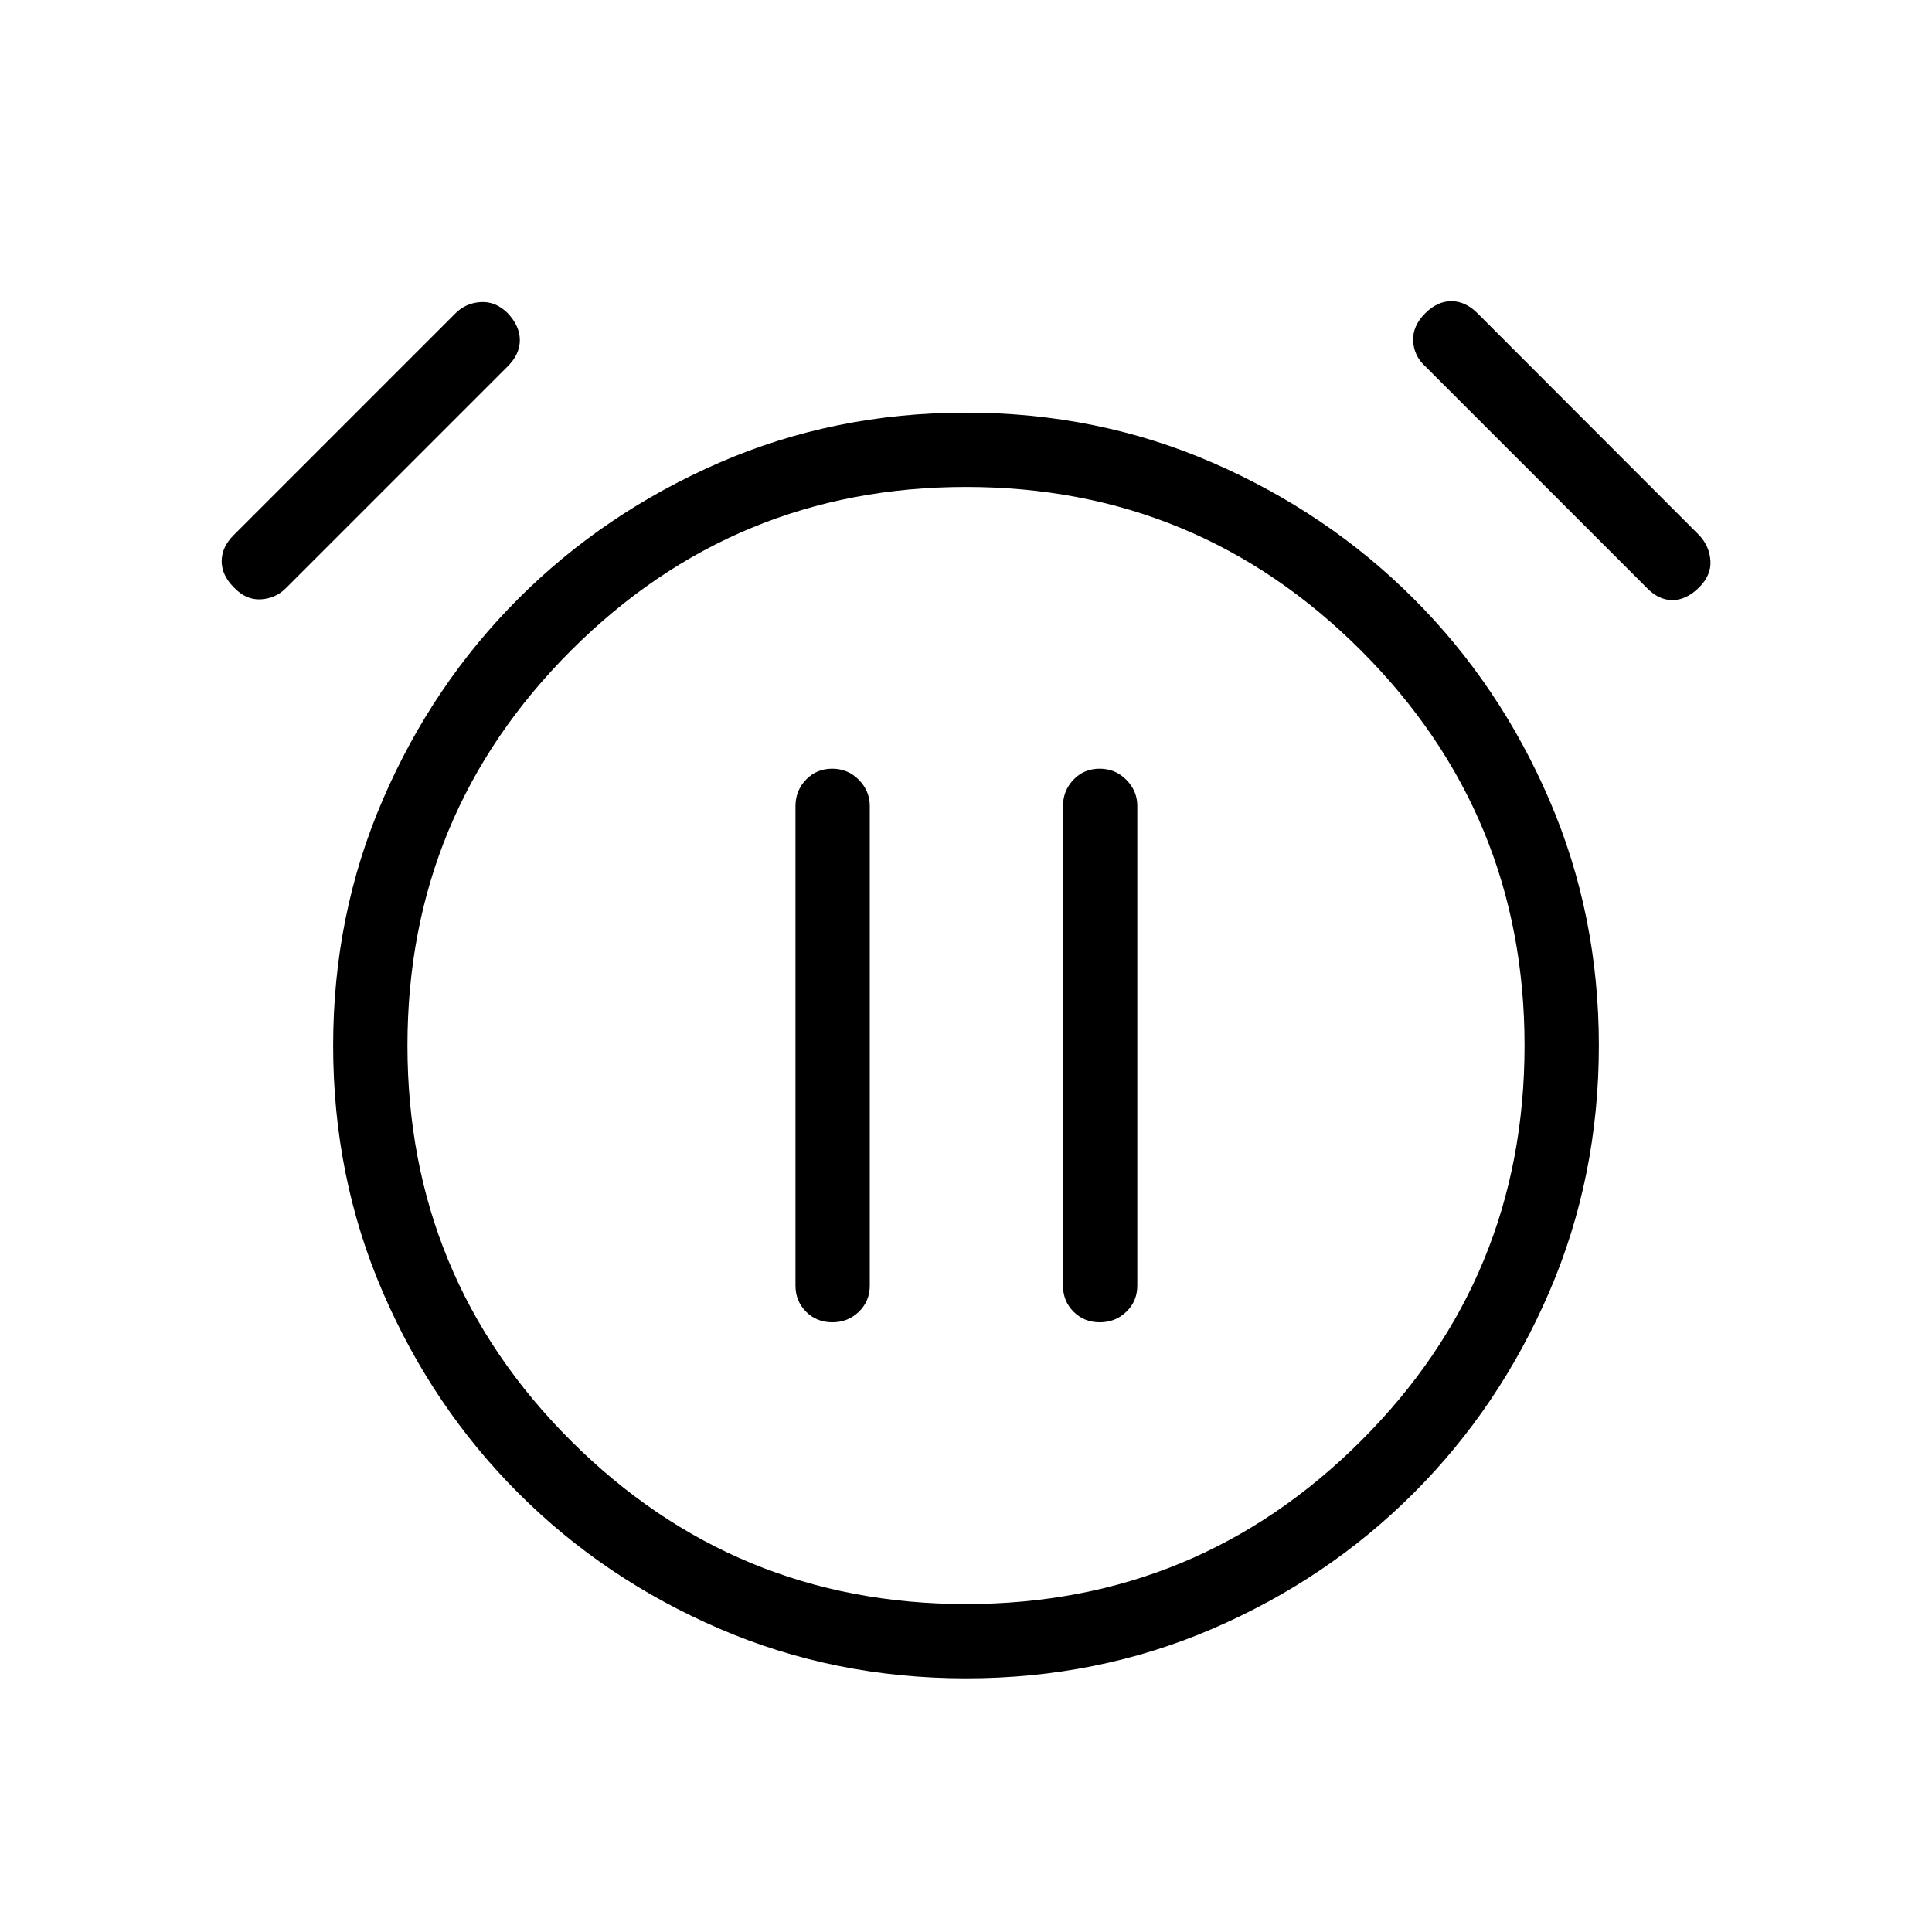 <svg xmlns="http://www.w3.org/2000/svg" height="24" viewBox="0 -960 960 960" width="24"><path d="M413.57-302.96q7.78 0 13.2-5.25 5.42-5.25 5.42-13.02V-559.5q0-7.5-5.45-13.02t-13.23-5.52q-7.78 0-13.01 5.44-5.23 5.45-5.23 13.22v238.15q0 7.77 5.26 13.02 5.25 5.25 13.04 5.25Zm132.92 0q7.78 0 13.2-5.25 5.43-5.25 5.43-13.02V-559.5q0-7.5-5.45-13.02t-13.24-5.52q-7.78 0-13.01 5.44-5.23 5.45-5.23 13.22v238.15q0 7.77 5.26 13.02t13.04 5.25Zm-66.45 176.92q-65.35 0-122.56-24.67-57.21-24.67-99.9-67.37-42.7-42.69-67.37-99.86-24.67-57.16-24.67-122.52 0-64.96 24.67-122.17 24.67-57.22 67.37-99.91 42.69-42.69 99.86-67.56 57.16-24.86 122.52-24.86 65.35 0 122.56 24.86 57.21 24.87 99.9 67.56 42.7 42.69 67.37 99.86t24.67 122.14q0 65.35-24.67 122.56-24.67 57.21-67.37 99.9-42.69 42.7-99.86 67.37-57.16 24.67-122.52 24.67ZM480-440.5ZM116.15-668.19q-6-6-6-12.98t6-12.98l110.2-110.2q5.11-5.11 12.53-5.55 7.43-.45 13.43 5.55 6 6.39 6 13.37 0 6.98-6 12.98L142-667.69q-5.12 5.11-12.48 5.5-7.37.38-13.37-6Zm728.2 0q-6.39 6.38-13.37 6.38-6.98 0-12.98-6.38L708.19-778q-5.61-5.12-6-12.54-.38-7.42 6-13.81 6-6 12.98-6t12.98 6l110.2 110.31q5.11 5.5 5.55 12.67.45 7.18-5.55 13.18ZM480-162.96q115 0 196.27-81.08 81.27-81.08 81.27-196.46 0-115-81.27-196.27Q595-718.04 480-718.04q-115 0-196.27 81.27-81.27 81.27-81.27 196.27 0 115.38 81.27 196.46Q365-162.96 480-162.96Z"/></svg>